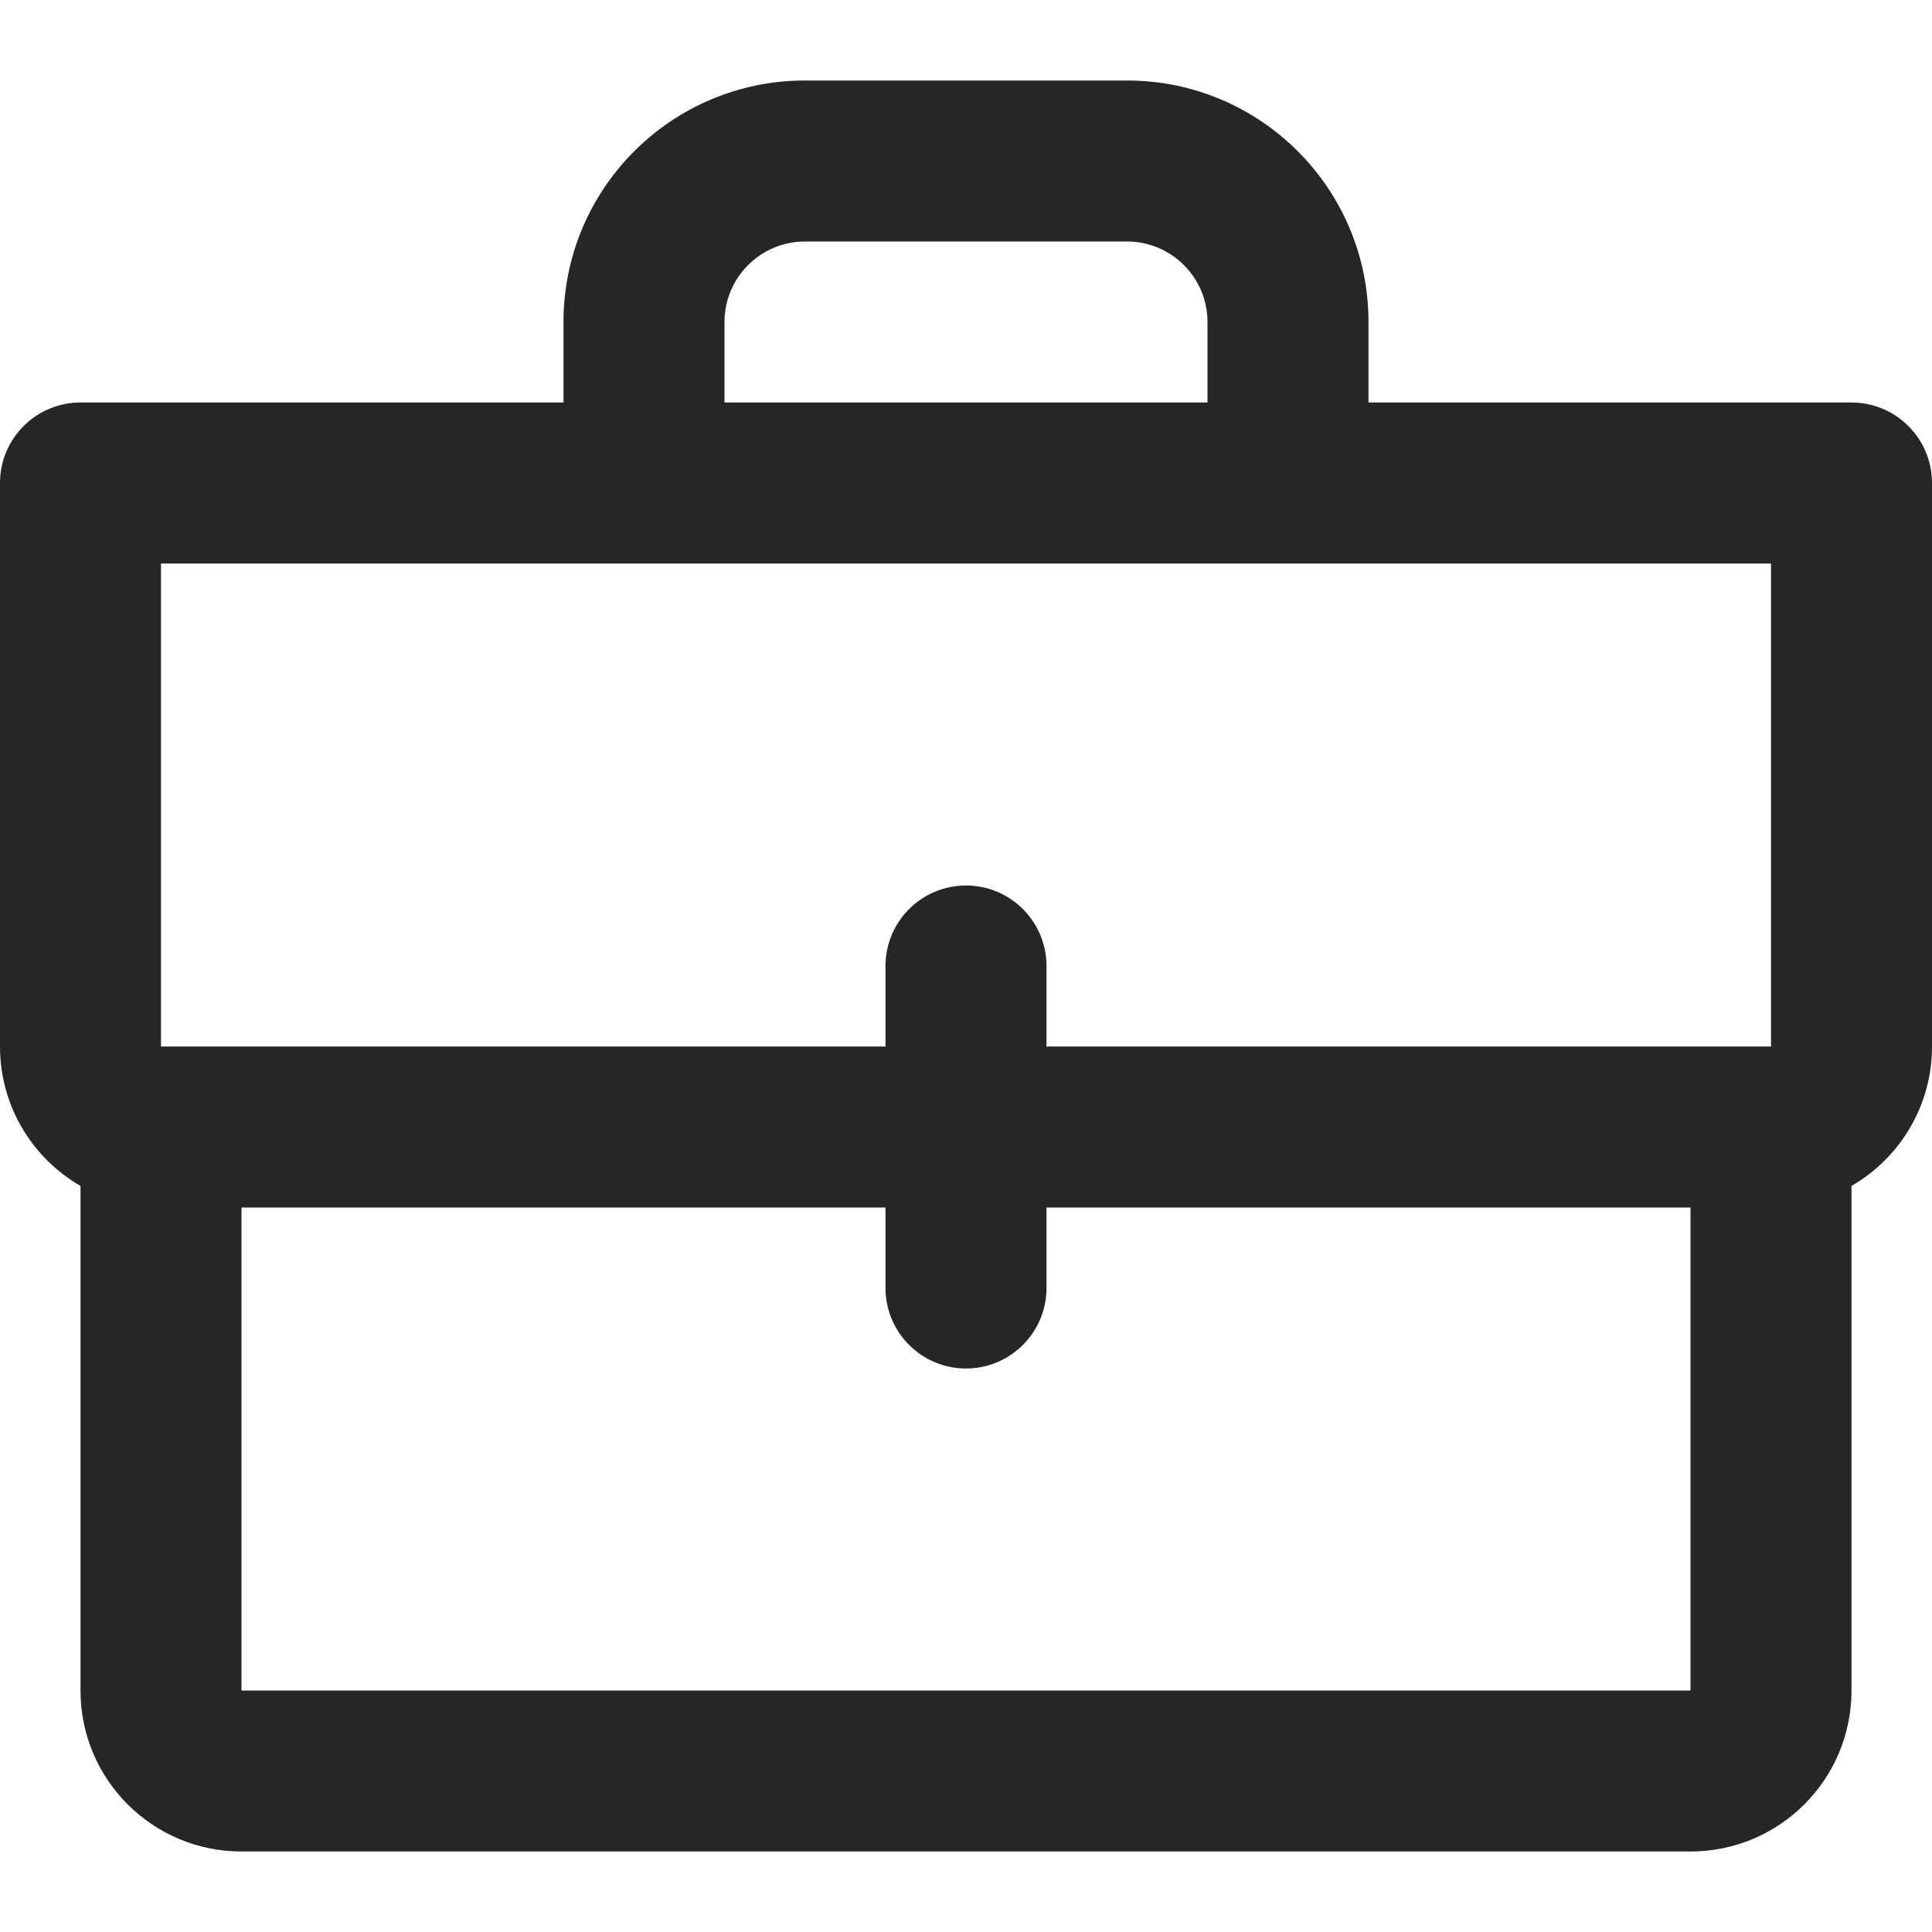 <svg width="24" height="24" viewBox="0 0 24 24" fill="none" xmlns="http://www.w3.org/2000/svg">
<path fill-rule="evenodd" clip-rule="evenodd" d="M14 3H10C9.448 3 9 3.448 9 4V5H15V4C15 3.448 14.552 3 14 3ZM7 4V5H1C0.448 5 0 5.448 0 6V13C0 13.74 0.402 14.387 1 14.732V21C1 22.105 1.895 23 3 23H21C22.105 23 23 22.105 23 21V14.732C23.598 14.387 24 13.74 24 13V6C24 5.448 23.552 5 23 5H17V4C17 2.343 15.657 1 14 1H10C8.343 1 7 2.343 7 4ZM7 7H17H22V13H13V12C13 11.448 12.552 11 12 11C11.448 11 11 11.448 11 12V13H2L2 7H7ZM11 15H3L3 21H21V15H13V16C13 16.552 12.552 17 12 17C11.448 17 11 16.552 11 16V15Z" fill="#262626"/>
</svg>
